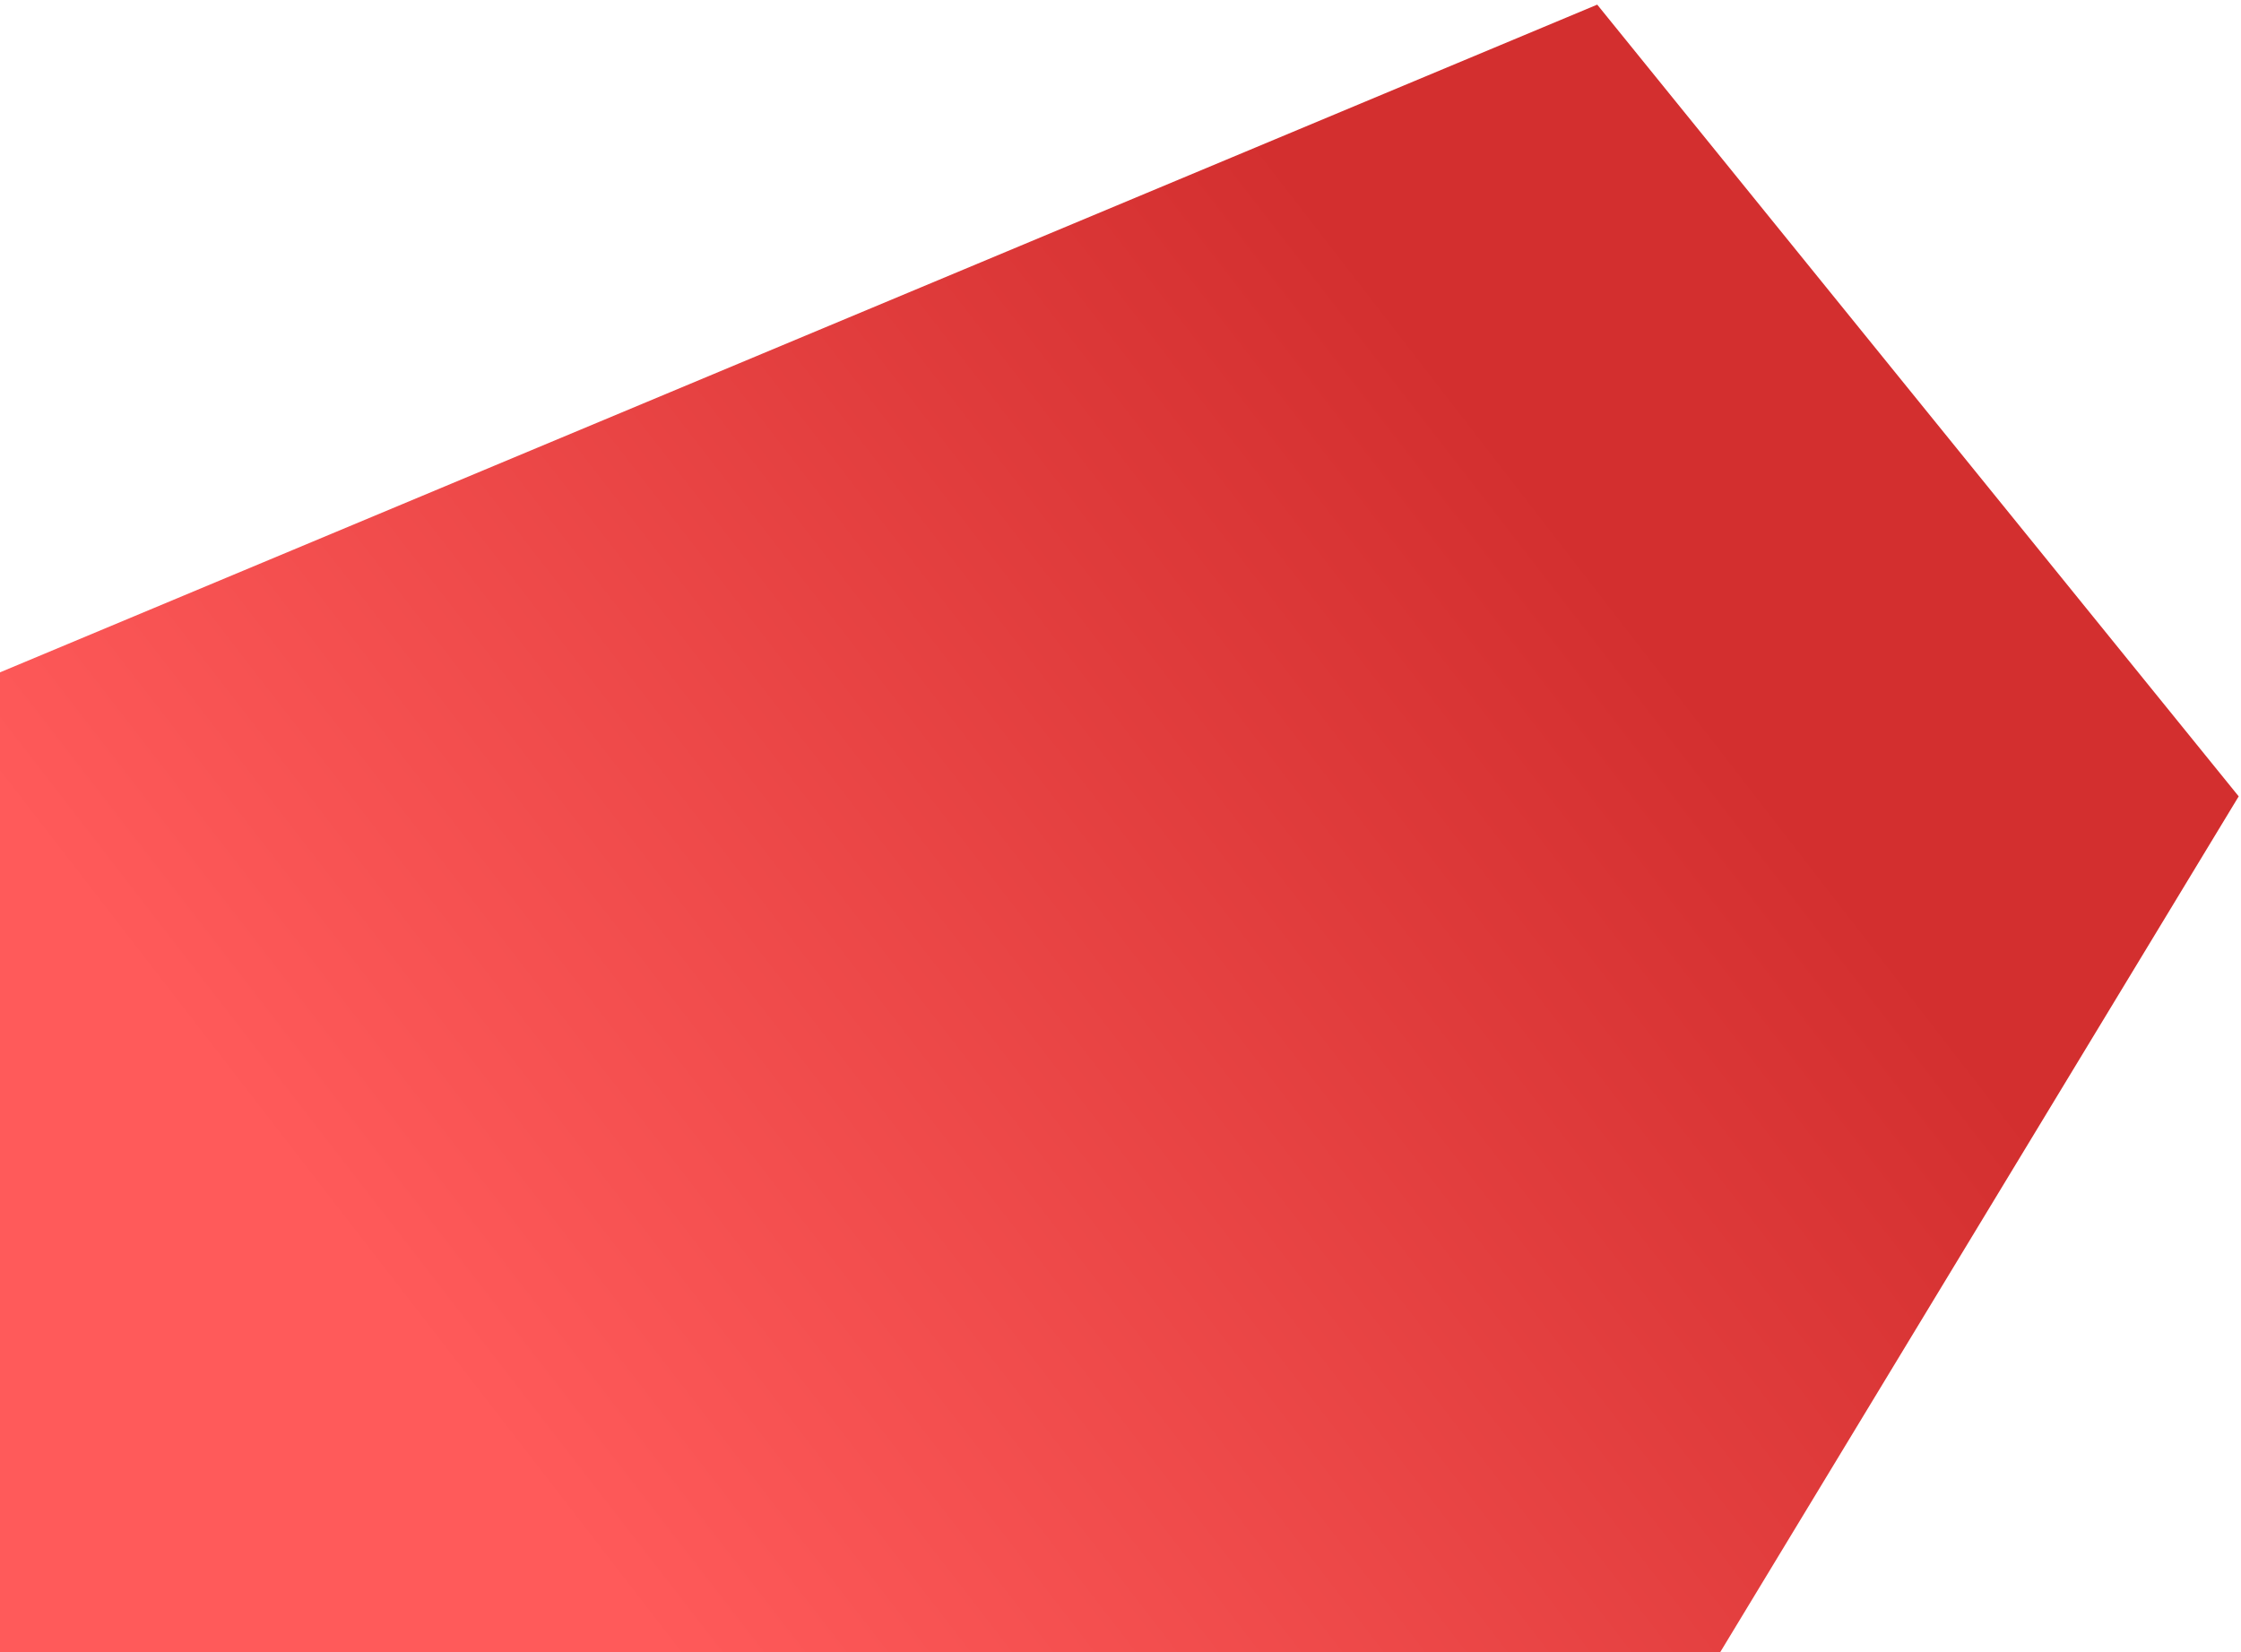<svg width="217" height="160" viewBox="0 0 217 160" fill="none" xmlns="http://www.w3.org/2000/svg">
<path d="M154.662 0.449L216.777 77.116L131.648 217.634L12.077 242.964L-50.039 166.297L-11.974 70.113L154.662 0.449Z" fill="url(#paint0_linear_14_86)"/>
<defs>
<linearGradient id="paint0_linear_14_86" x1="184.512" y1="35.967" x2="49.062" y2="140.64" gradientUnits="userSpaceOnUse">
<stop offset="0.205" stop-color="#D32F2F"/>
<stop offset="1" stop-color="#FF5A5A"/>
</linearGradient>
</defs>
</svg>
